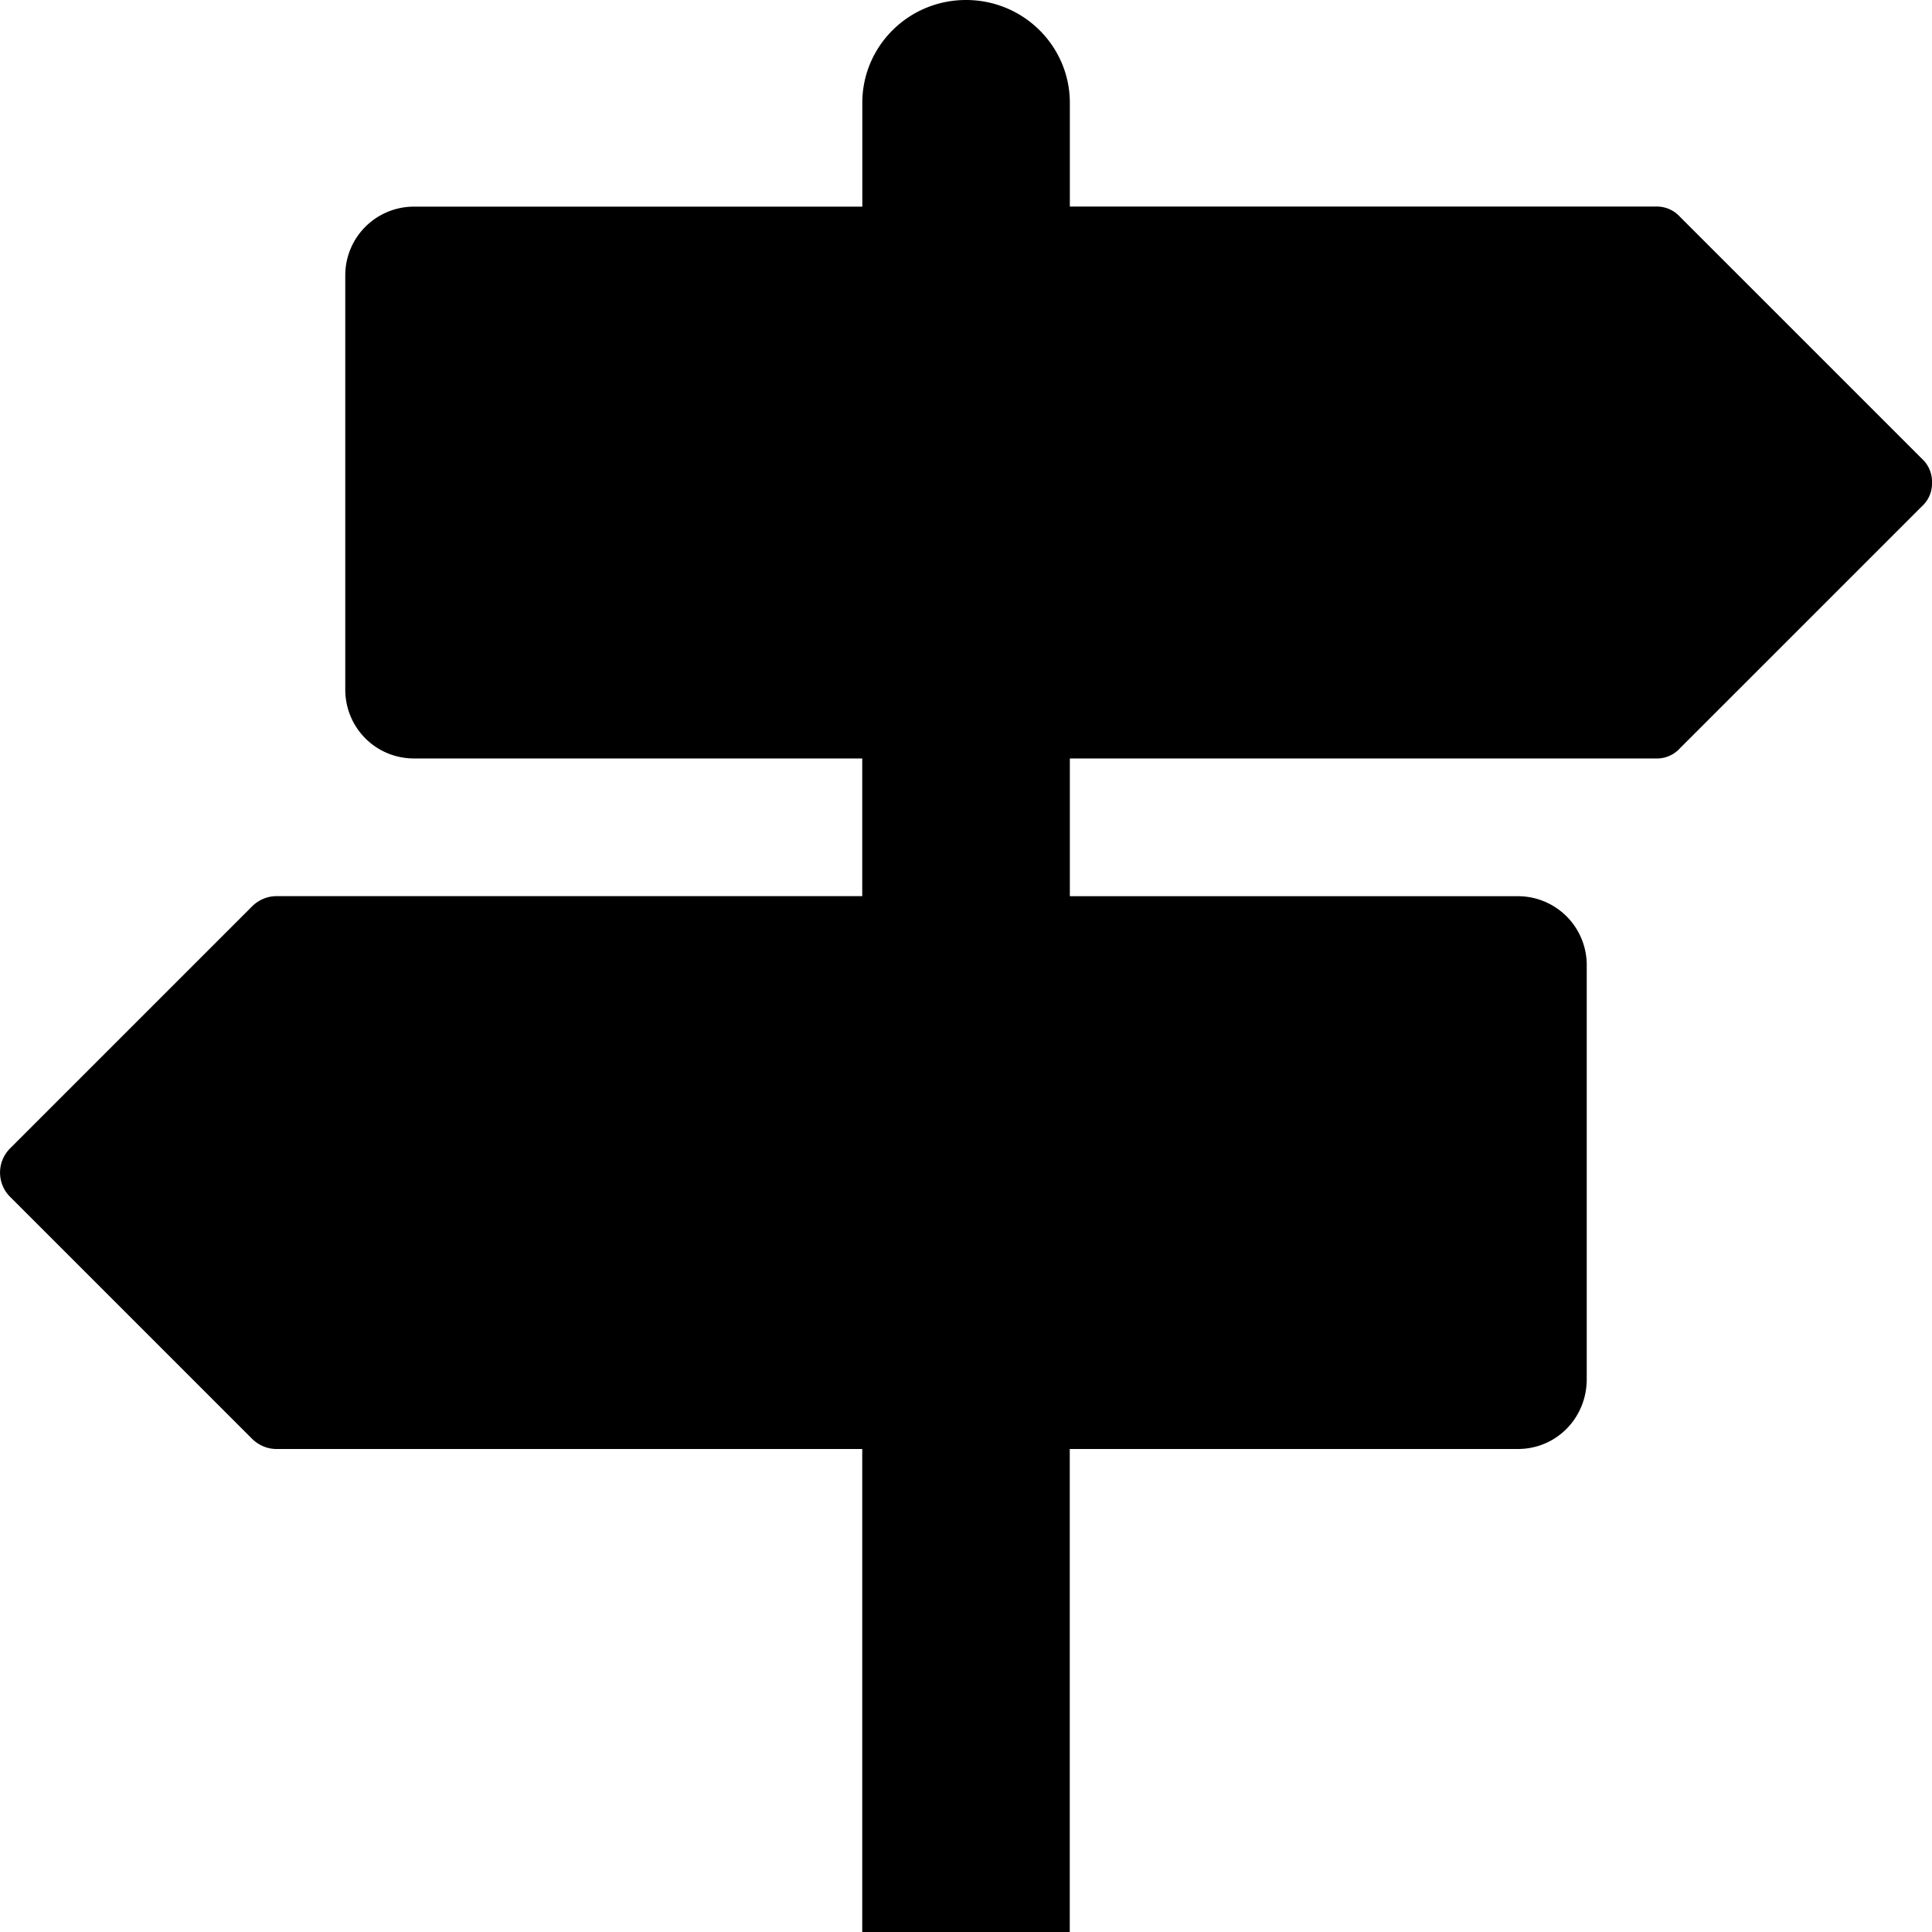 <svg width="24" height="24" viewbox="0 0 24 24"  xmlns="http://www.w3.org/2000/svg"><path d="M23.871 5.695l-3-3a.389.389 0 0 0-.305-.129H13.29V1.278C13.29.574 12.715 0 12 0c-.714 0-1.288.574-1.288 1.277v1.29H5.144a.853.853 0 0 0-.855.855v5.144c0 .47.375.856.856.856h5.566v1.71H3.433a.432.432 0 0 0-.304.13l-3 3a.425.425 0 0 0 0 .609l3 3c.07.07.176.129.305.129h7.277v6h2.578v-6h5.566c.48 0 .856-.387.856-.867V12a.855.855 0 0 0-.856-.867H13.29V9.422h7.278a.388.388 0 0 0 .304-.13l3-3A.38.38 0 0 0 24 6a.388.388 0 0 0-.129-.305z" /></svg>

